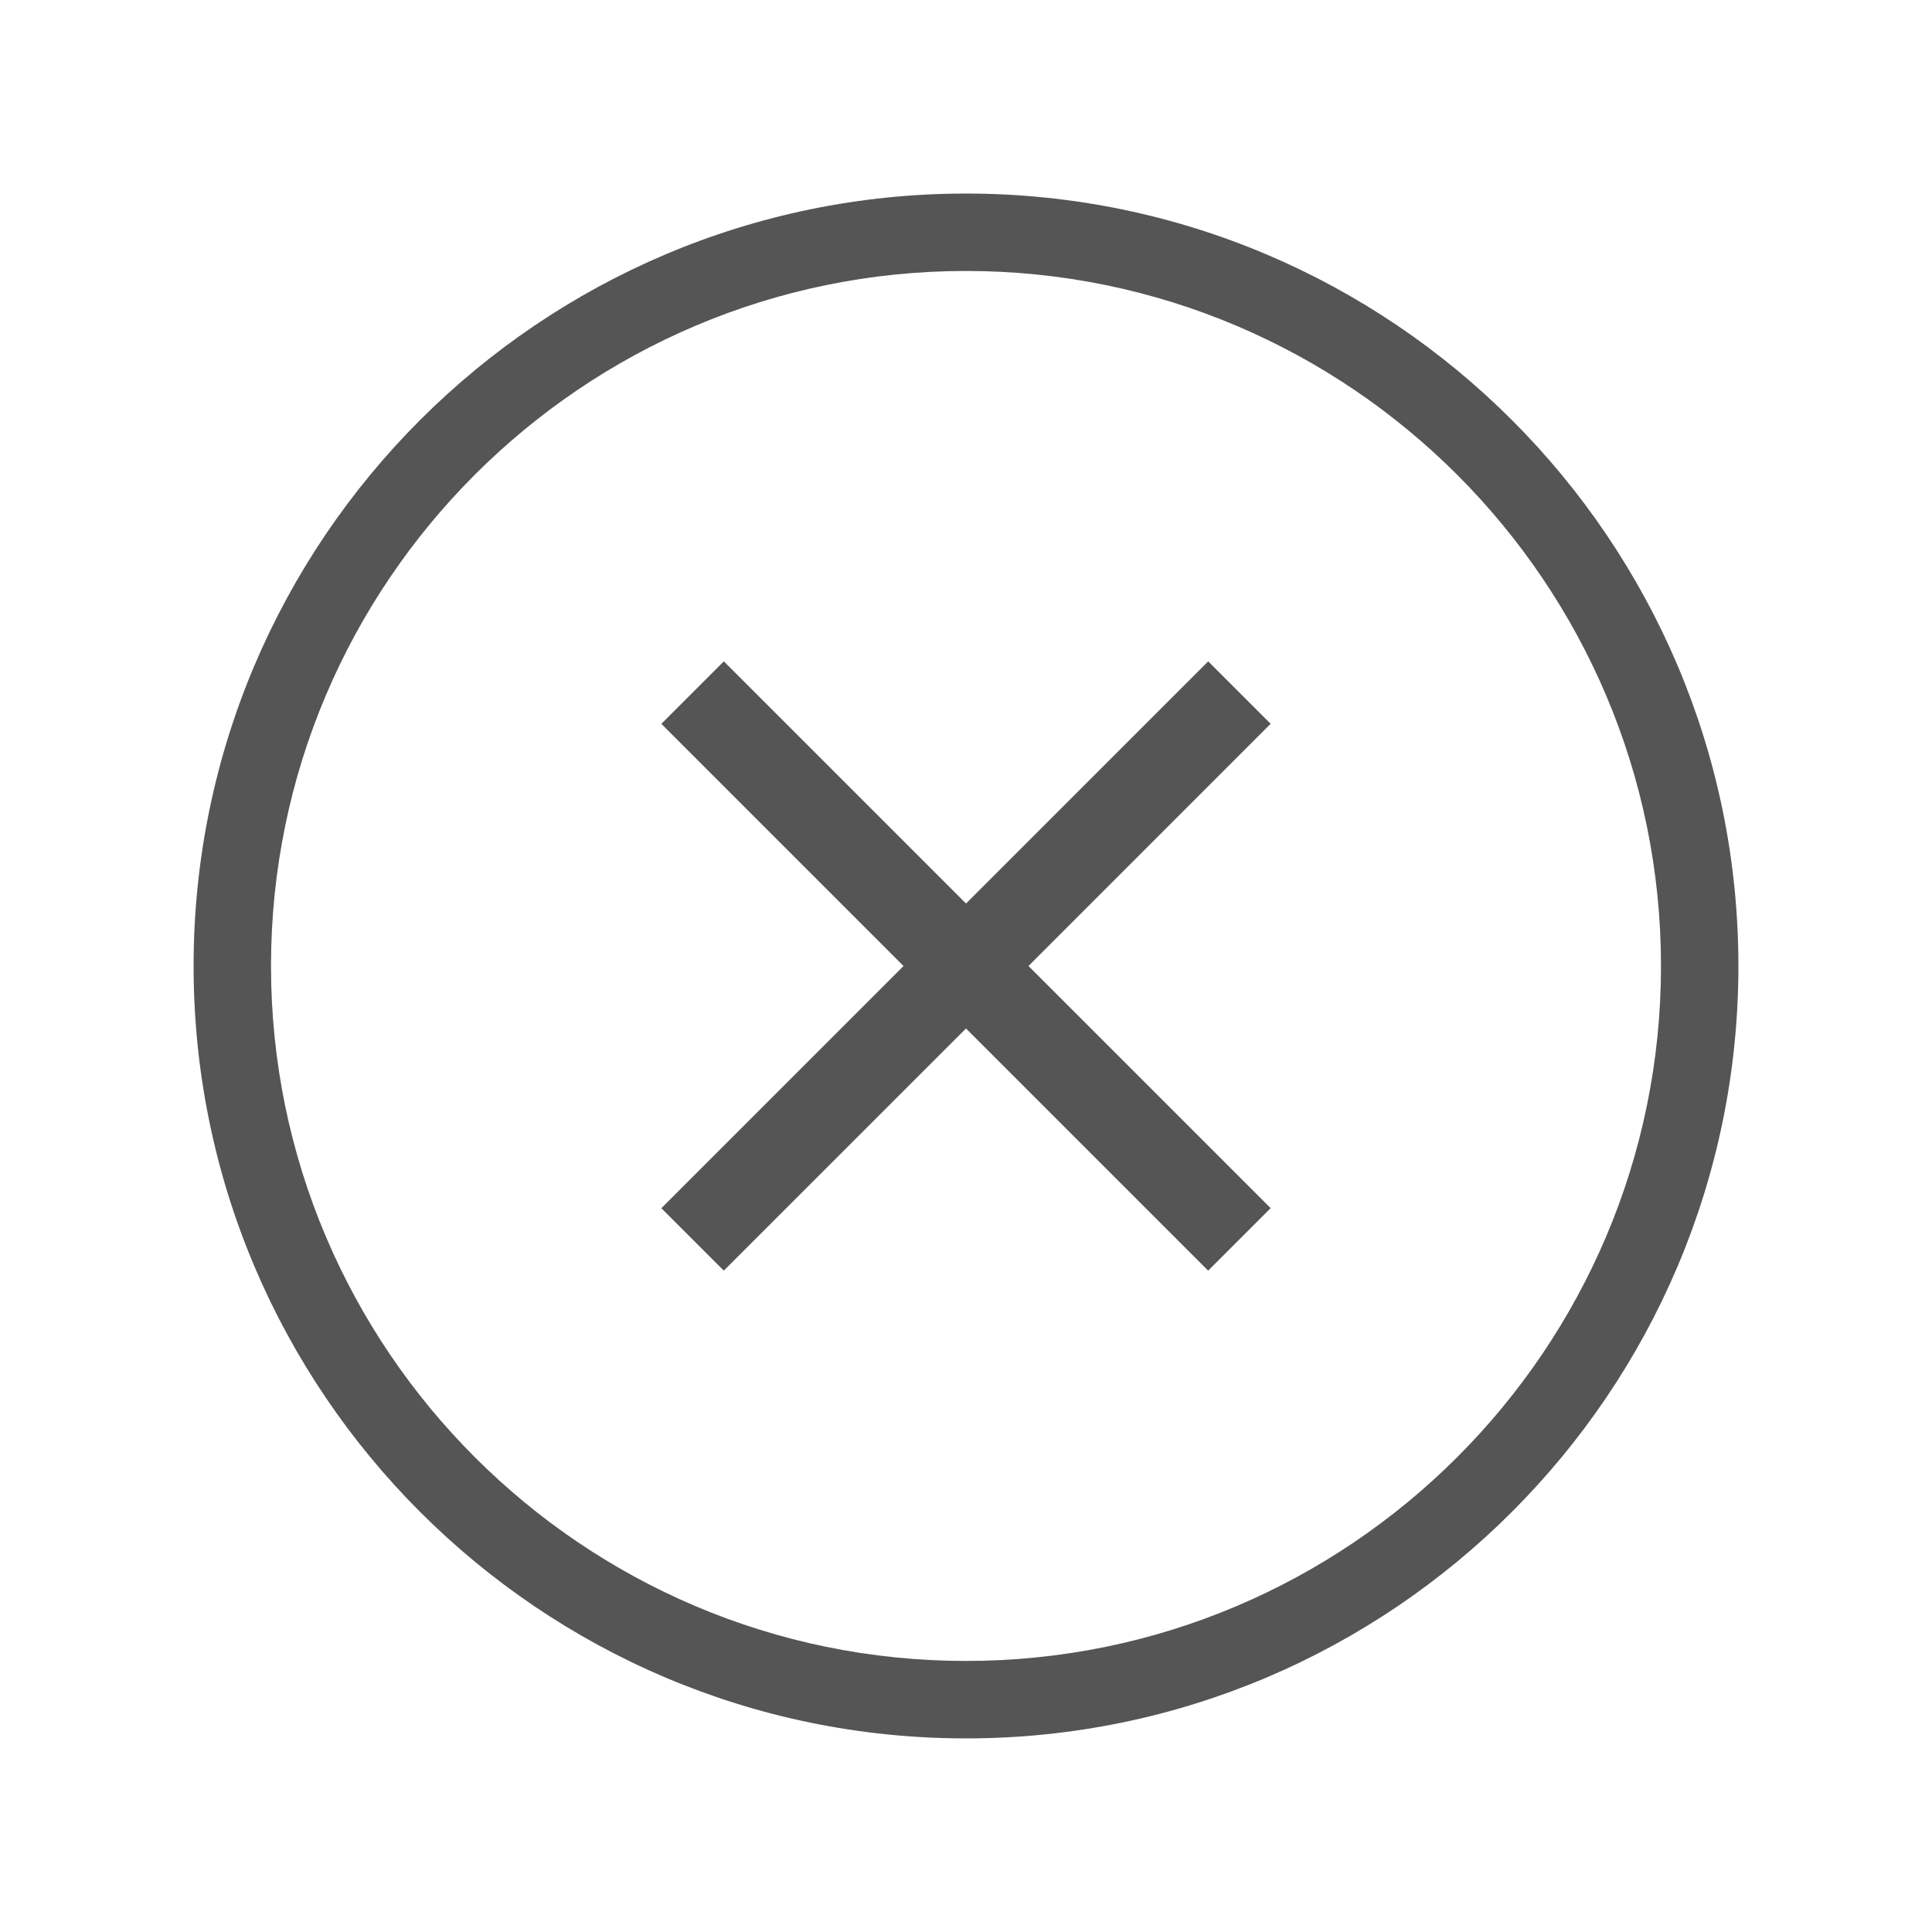 <?xml version="1.0" encoding="utf-8"?>
<!-- Generator: Adobe Illustrator 17.0.0, SVG Export Plug-In . SVG Version: 6.00 Build 0)  -->
<!DOCTYPE svg PUBLIC "-//W3C//DTD SVG 1.1//EN" "http://www.w3.org/Graphics/SVG/1.1/DTD/svg11.dtd">
<svg version="1.1" id="레이어_1" xmlns="http://www.w3.org/2000/svg" xmlns:xlink="http://www.w3.org/1999/xlink" x="0px"
	 y="0px" width="44px" height="44px" viewBox="0 0 44 44" enable-background="new 0 0 44 44" xml:space="preserve">
<path fill="#555555" d="M22,39.591c-9.7,0-17.591-7.892-17.591-17.592c0-9.7,7.891-17.591,17.591-17.591
	c9.699,0,17.591,7.891,17.591,17.591S31.699,39.591,22,39.591z M22,6.171c-8.728,0-15.828,7.1-15.828,15.828
	S13.272,37.827,22,37.827S37.828,30.726,37.828,22S30.728,6.171,22,6.171z"/>
<polygon fill="#555555" points="28.938,27.515 23.423,22 28.938,16.484 27.516,15.062 22,20.577 16.485,15.062 15.062,16.485 
	20.577,22 15.062,27.516 16.484,28.938 22,23.423 27.515,28.938 "/>
</svg>
